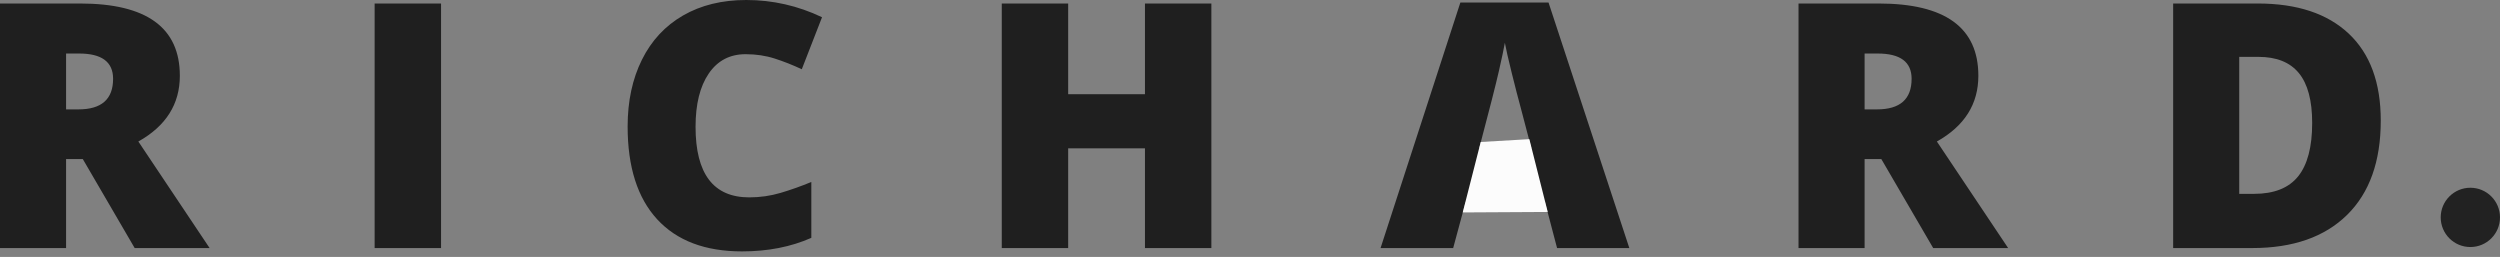 <?xml version="1.0" encoding="UTF-8"?>
<svg width="253px" height="26px" viewBox="0 0 253 26" version="1.1" xmlns="http://www.w3.org/2000/svg" xmlns:xlink="http://www.w3.org/1999/xlink">
    <rect x="0" y="0" width="253" height="26" fill="#808080" stroke="none"/>
    <!-- Generator: Sketch 46.2 (44496) - http://www.bohemiancoding.com/sketch -->
    <title>Group 9</title>
    <desc>Created with Sketch.</desc>
    <defs></defs>
    <g id="Page-1" stroke="none" stroke-width="1" fill="none" fill-rule="evenodd">
        <g id="Desktop-HD-Copy-22" transform="translate(-150, -33)">
            <g id="Group-12">
                <g id="Group-11" transform="translate(150, 32)">
                    <g id="Group-10" transform="translate(0, 1)">
                        <g id="Group-9">
                            <path d="M6.687,16.098 L6.687,25.103 L0,25.103 L0,0.355 L8.11,0.355 C14.836,0.355 18.2,2.793 18.2,7.668 C18.2,10.534 16.8,12.752 14.001,14.32 L21.213,25.103 L13.629,25.103 L8.38,16.098 L6.687,16.098 Z M6.687,11.07 L7.94,11.07 C10.277,11.07 11.445,10.038 11.445,7.973 C11.445,6.269 10.299,5.417 8.008,5.417 L6.687,5.417 L6.687,11.07 Z M37.912,25.103 L37.912,0.355 L44.634,0.355 L44.634,25.103 L37.912,25.103 Z M75.452,5.484 C73.861,5.484 72.619,6.136 71.727,7.439 C70.836,8.743 70.39,10.54 70.39,12.831 C70.39,17.593 72.201,19.974 75.824,19.974 C76.919,19.974 77.98,19.822 79.007,19.517 C80.034,19.212 81.067,18.845 82.106,18.417 L82.106,24.07 C80.04,24.984 77.704,25.441 75.097,25.441 C71.361,25.441 68.497,24.358 66.504,22.191 C64.512,20.025 63.516,16.893 63.516,12.797 C63.516,10.235 63.999,7.984 64.964,6.043 C65.929,4.102 67.317,2.61 69.129,1.566 C70.94,0.522 73.071,0 75.52,0 C78.195,0 80.751,0.581 83.189,1.743 L81.141,7.008 C80.226,6.579 79.312,6.218 78.398,5.924 C77.484,5.631 76.502,5.484 75.452,5.484 Z M122.591,25.103 L115.87,25.103 L115.87,15.014 L108.099,15.014 L108.099,25.103 L101.378,25.103 L101.378,0.355 L108.099,0.355 L108.099,9.53 L115.87,9.53 L115.87,0.355 L122.591,0.355 L122.591,25.103 Z M157.575,25.103 L156.356,20.465 L148.314,20.465 L147.061,25.103 L139.713,25.103 L147.789,0.254 L156.711,0.254 L164.888,25.103 L157.575,25.103 Z M154.967,14.98 L153.901,10.918 C153.652,10.015 153.35,8.847 152.995,7.414 C152.639,5.981 152.405,4.954 152.292,4.333 C152.191,4.909 151.99,5.857 151.691,7.177 C151.392,8.497 150.729,11.099 149.702,14.98 L154.967,14.98 Z M188.698,16.098 L188.698,25.103 L182.01,25.103 L182.01,0.355 L190.12,0.355 C196.847,0.355 200.21,2.793 200.21,7.668 C200.21,10.534 198.811,12.752 196.012,14.32 L203.224,25.103 L195.639,25.103 L190.391,16.098 L188.698,16.098 Z M188.698,11.07 L189.951,11.07 C192.287,11.07 193.455,10.038 193.455,7.973 C193.455,6.269 192.31,5.417 190.018,5.417 L188.698,5.417 L188.698,11.07 Z M240.933,12.204 C240.933,16.335 239.796,19.517 237.522,21.751 C235.247,23.986 232.05,25.103 227.931,25.103 L219.923,25.103 L219.923,0.355 L228.489,0.355 C232.462,0.355 235.529,1.371 237.691,3.402 C239.852,5.434 240.933,8.368 240.933,12.204 Z M233.992,12.441 C233.992,10.173 233.543,8.492 232.646,7.397 C231.748,6.303 230.385,5.755 228.557,5.755 L226.61,5.755 L226.61,19.618 L228.1,19.618 C230.132,19.618 231.621,19.029 232.569,17.85 C233.518,16.67 233.992,14.868 233.992,12.441 Z" id="RICHARD" fill="#1F1F1F"></path>
                            <circle id="Oval" fill="#222222" cx="250" cy="22" r="3"></circle>
                            <polygon id="Path-4-Copy-2" fill="#FCFCFC" points="149.85 14.369 154.771 14.083 156.63 21.45 148.028 21.498"></polygon>
                        </g>
                    </g>
                </g>
            </g>
        </g>
    </g>
</svg>